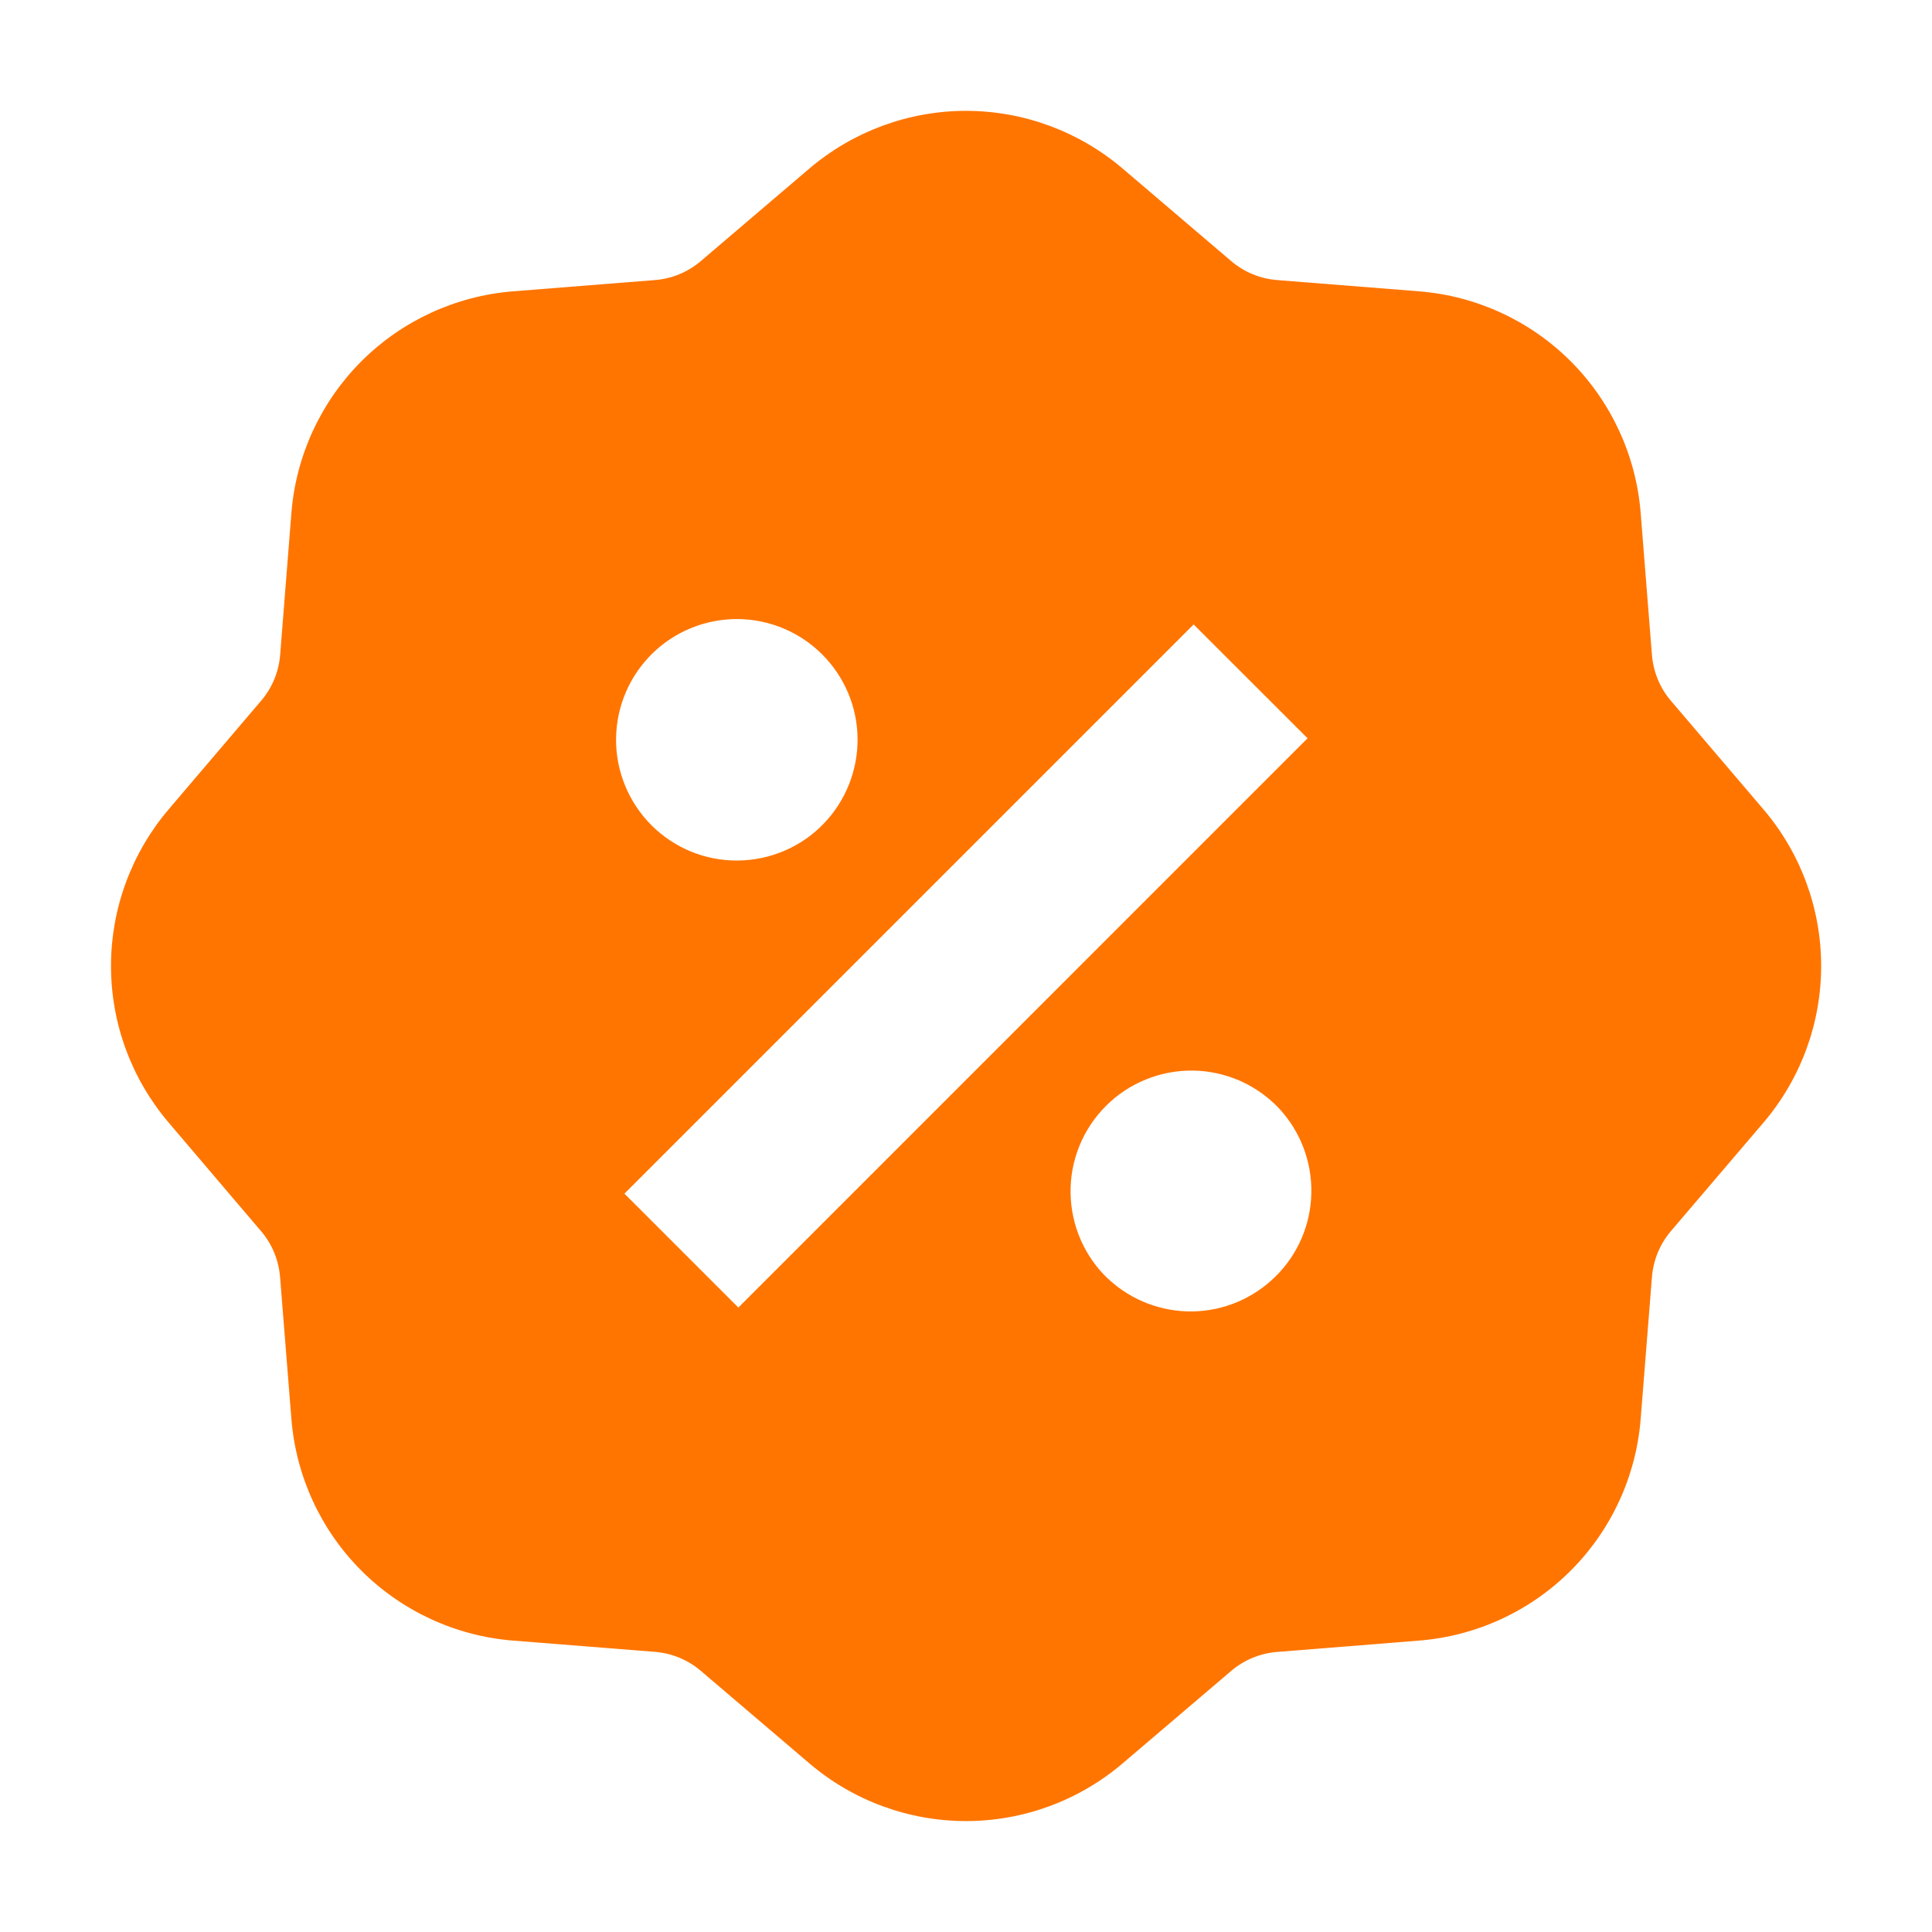 <svg width="24" height="24" viewBox="0 0 24 24" fill="none" xmlns="http://www.w3.org/2000/svg">
<path d="M13.946 2.094C13.403 1.632 12.713 1.377 12 1.377C11.287 1.377 10.597 1.632 10.054 2.094L8.706 3.243C8.546 3.38 8.347 3.462 8.137 3.479L6.372 3.619C5.661 3.676 4.994 3.984 4.489 4.488C3.985 4.993 3.677 5.66 3.62 6.371L3.48 8.137C3.463 8.347 3.38 8.546 3.243 8.706L2.095 10.054C1.633 10.597 1.379 11.287 1.379 12C1.379 12.713 1.633 13.402 2.095 13.945L3.243 15.294C3.38 15.454 3.462 15.653 3.479 15.863L3.62 17.628C3.677 18.339 3.985 19.007 4.489 19.511C4.994 20.015 5.661 20.323 6.372 20.38L8.137 20.52C8.347 20.537 8.547 20.62 8.707 20.757L10.054 21.905C10.597 22.368 11.287 22.622 12 22.622C12.713 22.622 13.403 22.368 13.946 21.905L15.294 20.757C15.454 20.62 15.654 20.538 15.864 20.521L17.629 20.38C18.34 20.323 19.008 20.015 19.512 19.511C20.016 19.007 20.324 18.339 20.381 17.628L20.521 15.863C20.538 15.653 20.62 15.454 20.757 15.293L21.906 13.946C22.369 13.403 22.623 12.713 22.623 12C22.623 11.287 22.369 10.597 21.906 10.054L20.757 8.706C20.62 8.546 20.538 8.346 20.521 8.136L20.381 6.371C20.324 5.66 20.016 4.993 19.512 4.488C19.008 3.984 18.34 3.676 17.629 3.619L15.863 3.479C15.653 3.462 15.454 3.38 15.294 3.243L13.946 2.094ZM14.828 7.757L16.243 9.171L9.172 16.243L7.757 14.828L14.828 7.757ZM10.232 10.232C10.094 10.376 9.928 10.49 9.745 10.568C9.562 10.647 9.365 10.688 9.166 10.69C8.967 10.692 8.769 10.654 8.585 10.579C8.401 10.503 8.233 10.392 8.092 10.251C7.952 10.11 7.84 9.943 7.765 9.758C7.689 9.574 7.651 9.376 7.653 9.177C7.655 8.978 7.696 8.781 7.775 8.598C7.853 8.415 7.968 8.25 8.111 8.111C8.394 7.838 8.773 7.687 9.166 7.69C9.559 7.694 9.936 7.851 10.214 8.13C10.492 8.408 10.65 8.784 10.653 9.177C10.656 9.57 10.505 9.949 10.232 10.232ZM13.768 15.889C13.622 15.752 13.506 15.586 13.425 15.402C13.345 15.219 13.302 15.021 13.299 14.82C13.296 14.62 13.333 14.421 13.409 14.235C13.484 14.049 13.596 13.881 13.738 13.739C13.879 13.597 14.048 13.485 14.234 13.41C14.42 13.334 14.618 13.297 14.819 13.299C15.02 13.302 15.217 13.345 15.401 13.425C15.585 13.506 15.75 13.623 15.888 13.768C16.153 14.053 16.297 14.429 16.29 14.817C16.284 15.206 16.126 15.577 15.851 15.851C15.576 16.126 15.206 16.284 14.817 16.291C14.428 16.297 14.052 16.153 13.768 15.888" fill="#FF7500"/>
</svg>

